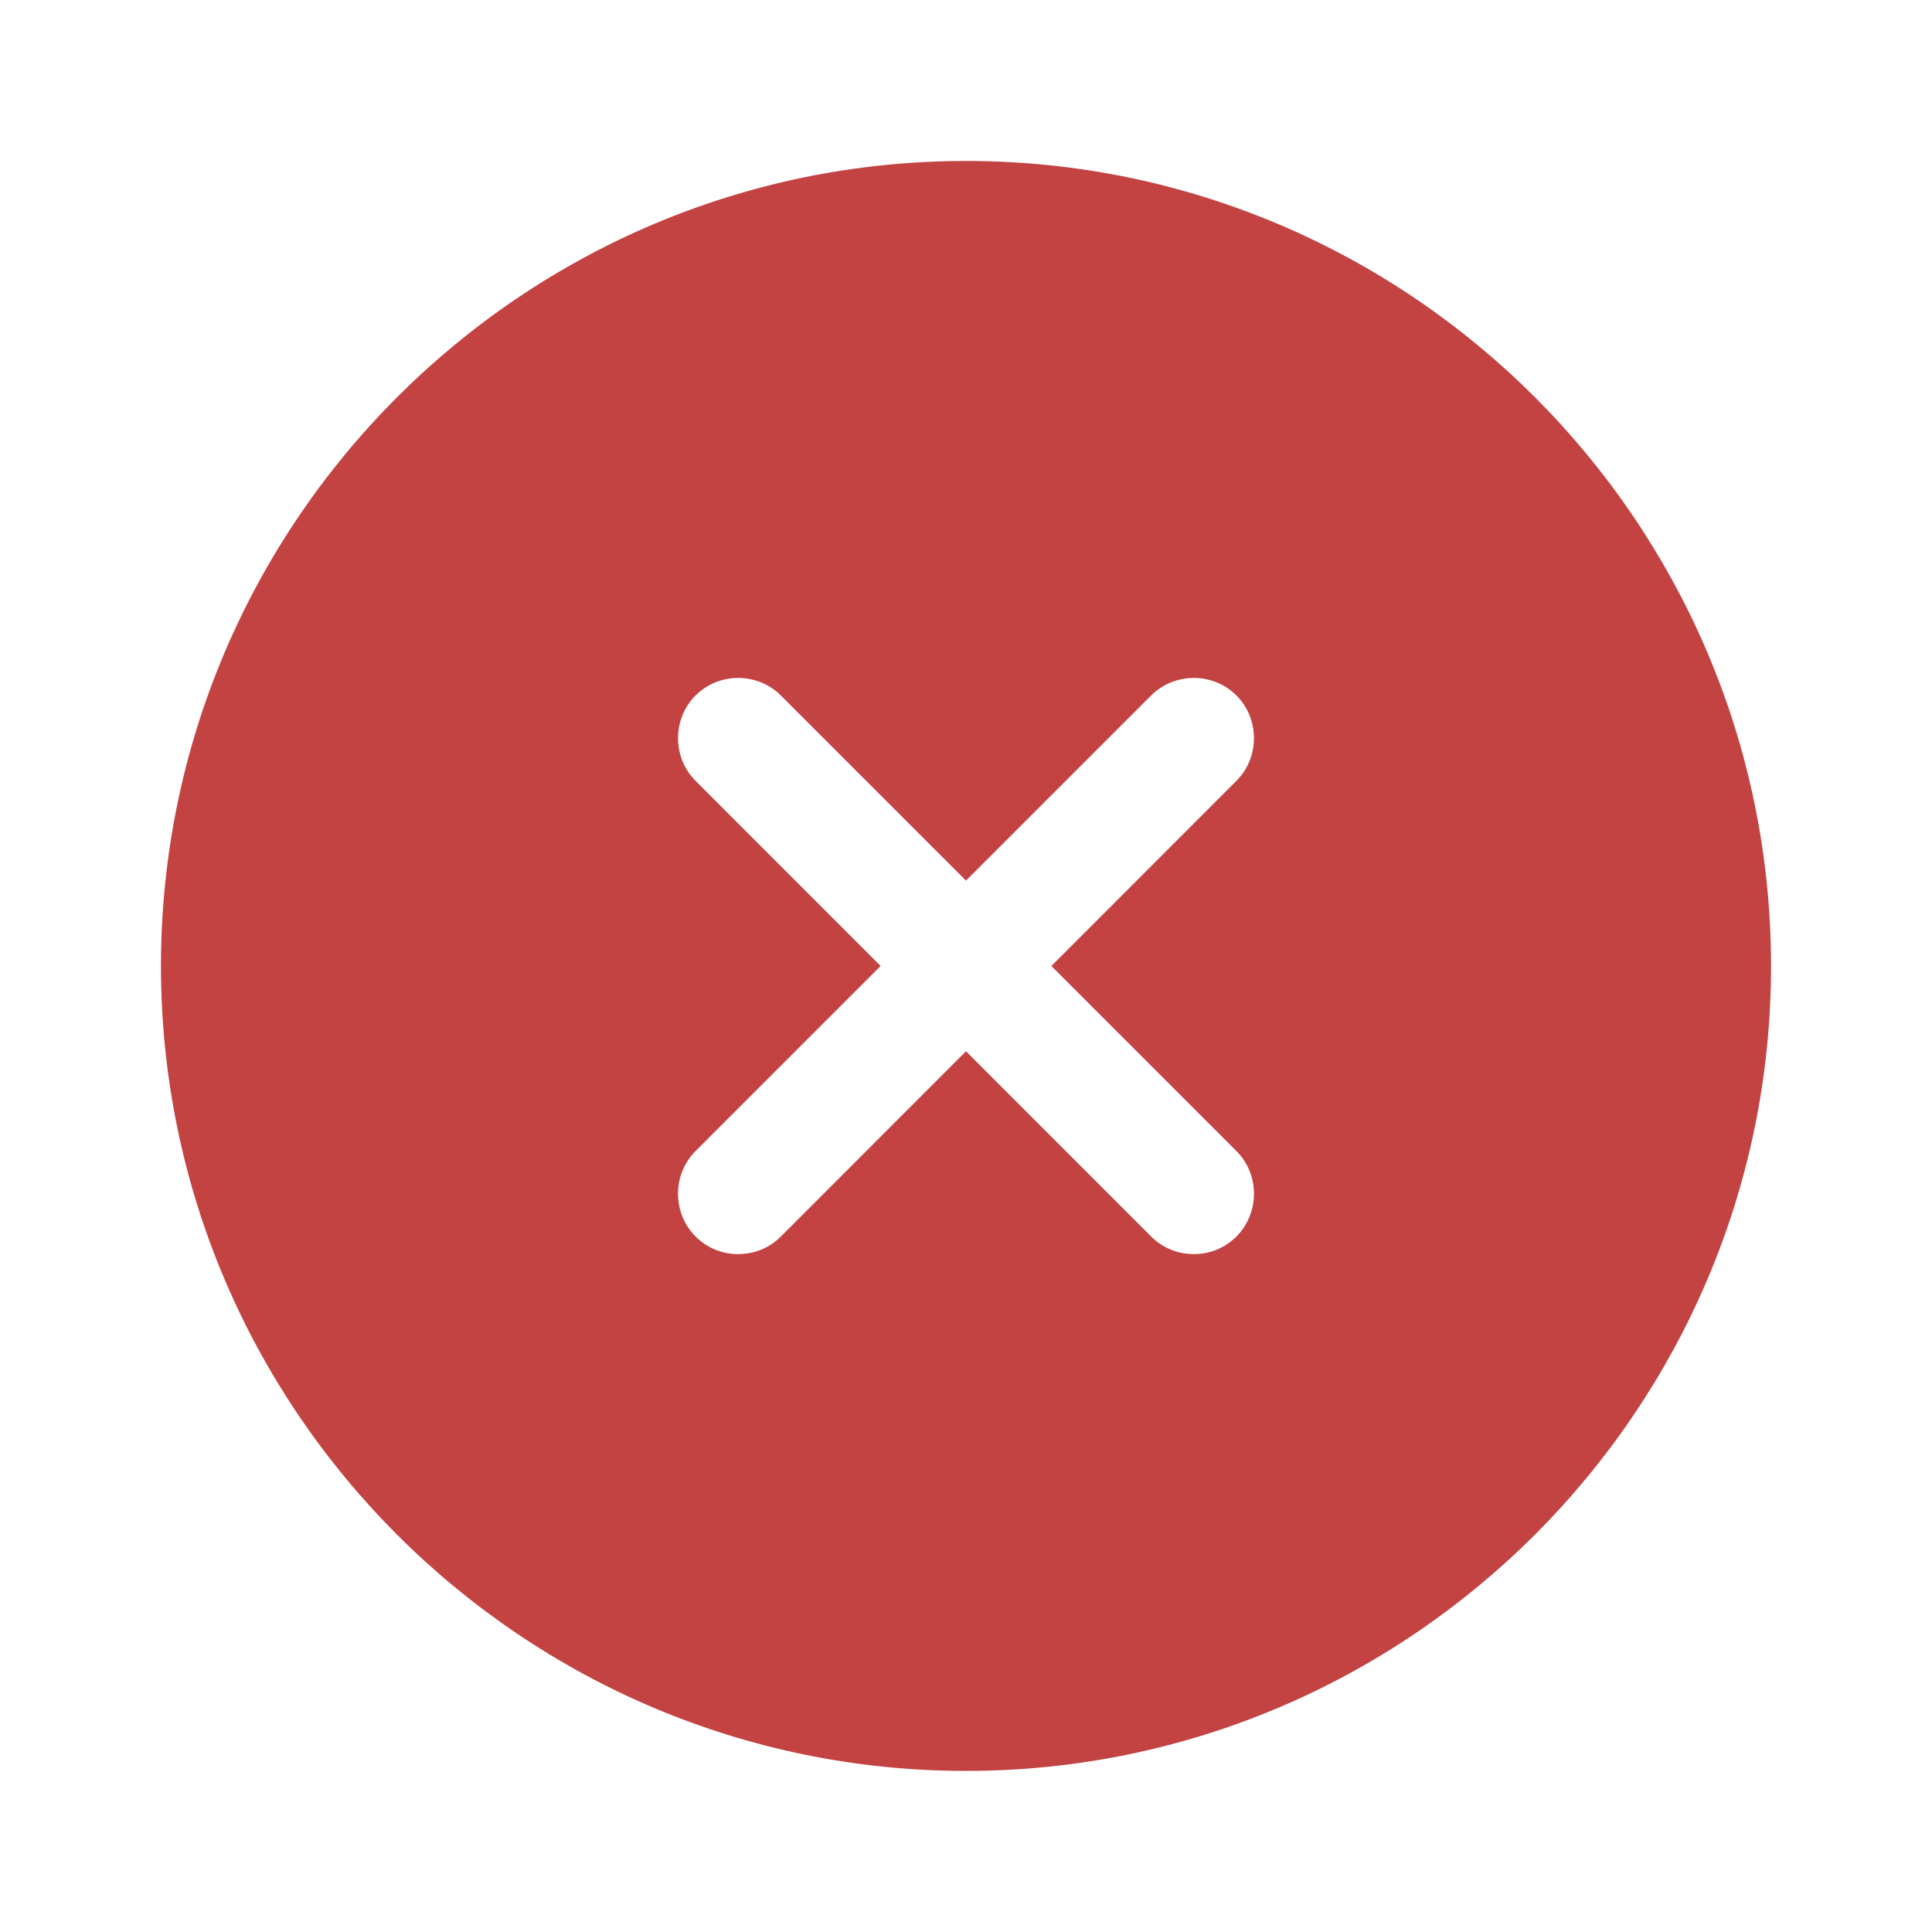 <svg width="16" height="16" viewBox="0 0 16 16" fill="none" xmlns="http://www.w3.org/2000/svg">
<path d="M8 1.333C4.327 1.333 1.333 4.326 1.333 8C1.333 11.673 4.327 14.666 8 14.666C11.673 14.666 14.667 11.673 14.667 8C14.667 4.326 11.673 1.333 8 1.333ZM10.24 9.533C10.433 9.726 10.433 10.046 10.24 10.24C10.14 10.34 10.013 10.386 9.887 10.386C9.76 10.386 9.633 10.34 9.533 10.24L8 8.706L6.467 10.24C6.367 10.34 6.24 10.386 6.113 10.386C5.987 10.386 5.86 10.34 5.76 10.24C5.567 10.046 5.567 9.726 5.76 9.533L7.293 8L5.76 6.466C5.567 6.273 5.567 5.953 5.76 5.76C5.953 5.566 6.273 5.566 6.467 5.76L8 7.293L9.533 5.76C9.727 5.566 10.047 5.566 10.24 5.76C10.433 5.953 10.433 6.273 10.24 6.466L8.707 8L10.24 9.533Z" fill="#C34343"/>
</svg>
